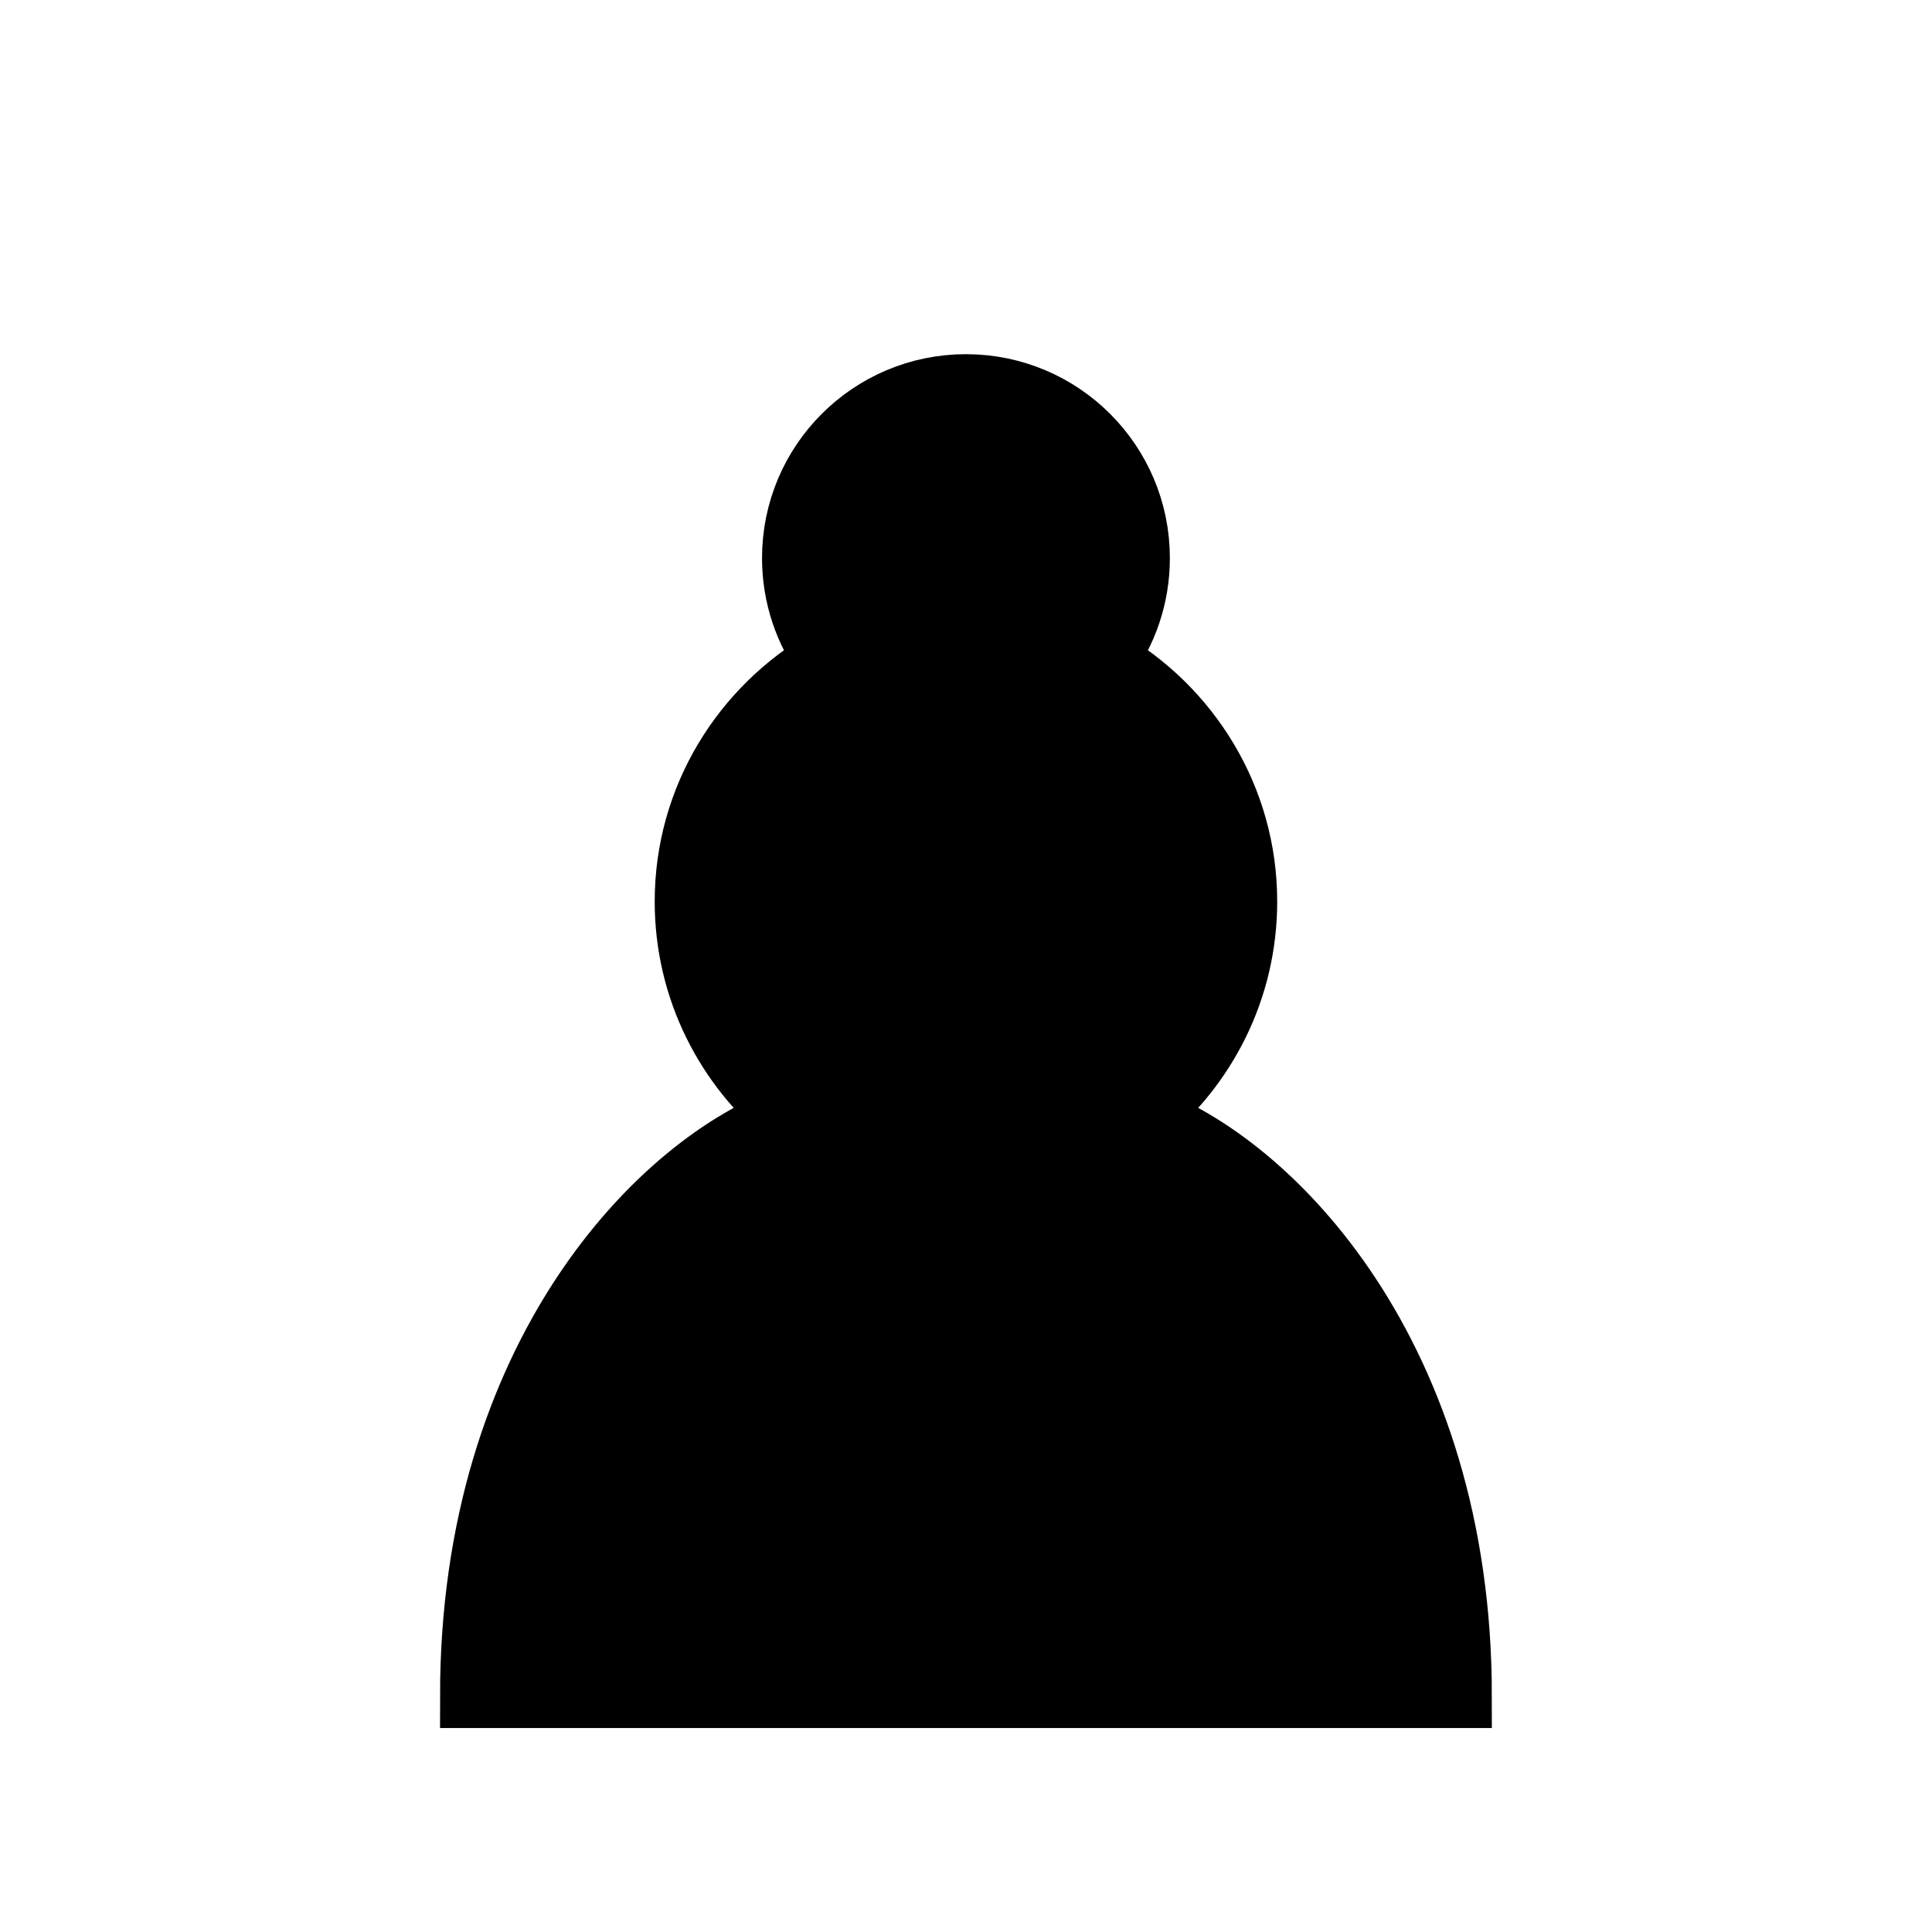 <?xml version="1.0" encoding="UTF-8"?>
<svg xmlns="http://www.w3.org/2000/svg" xmlns:xlink="http://www.w3.org/1999/xlink" width="95px" height="95px" viewBox="0 0 95 95" version="1.1">
<g id="surface1">
<path style="fill-rule:nonzero;fill:rgb(0%,0%,0%);fill-opacity:1;stroke-width:1.5;stroke-linecap:round;stroke-linejoin:miter;stroke:rgb(0%,0%,0%);stroke-opacity:1;stroke-miterlimit:4;" d="M 22.5 9 C 20.291 9 18.5 10.789 18.5 13 C 18.5 13.89 18.79 14.71 19.28 15.38 C 17.33 16.499 16 18.59 16 20.999 C 16 23.029 16.94 24.841 18.411 26.03 C 15.41 27.091 11 31.58 11 39.501 L 34 39.501 C 34 31.58 29.59 27.091 26.589 26.03 C 28.06 24.841 29 23.029 29 20.999 C 29 18.59 27.67 16.499 25.72 15.38 C 26.21 14.71 26.5 13.89 26.5 13 C 26.5 10.789 24.709 9 22.5 9 Z M 22.5 9 " transform="matrix(2.111,0,0,2.111,0,0)"/>
</g>
</svg>
